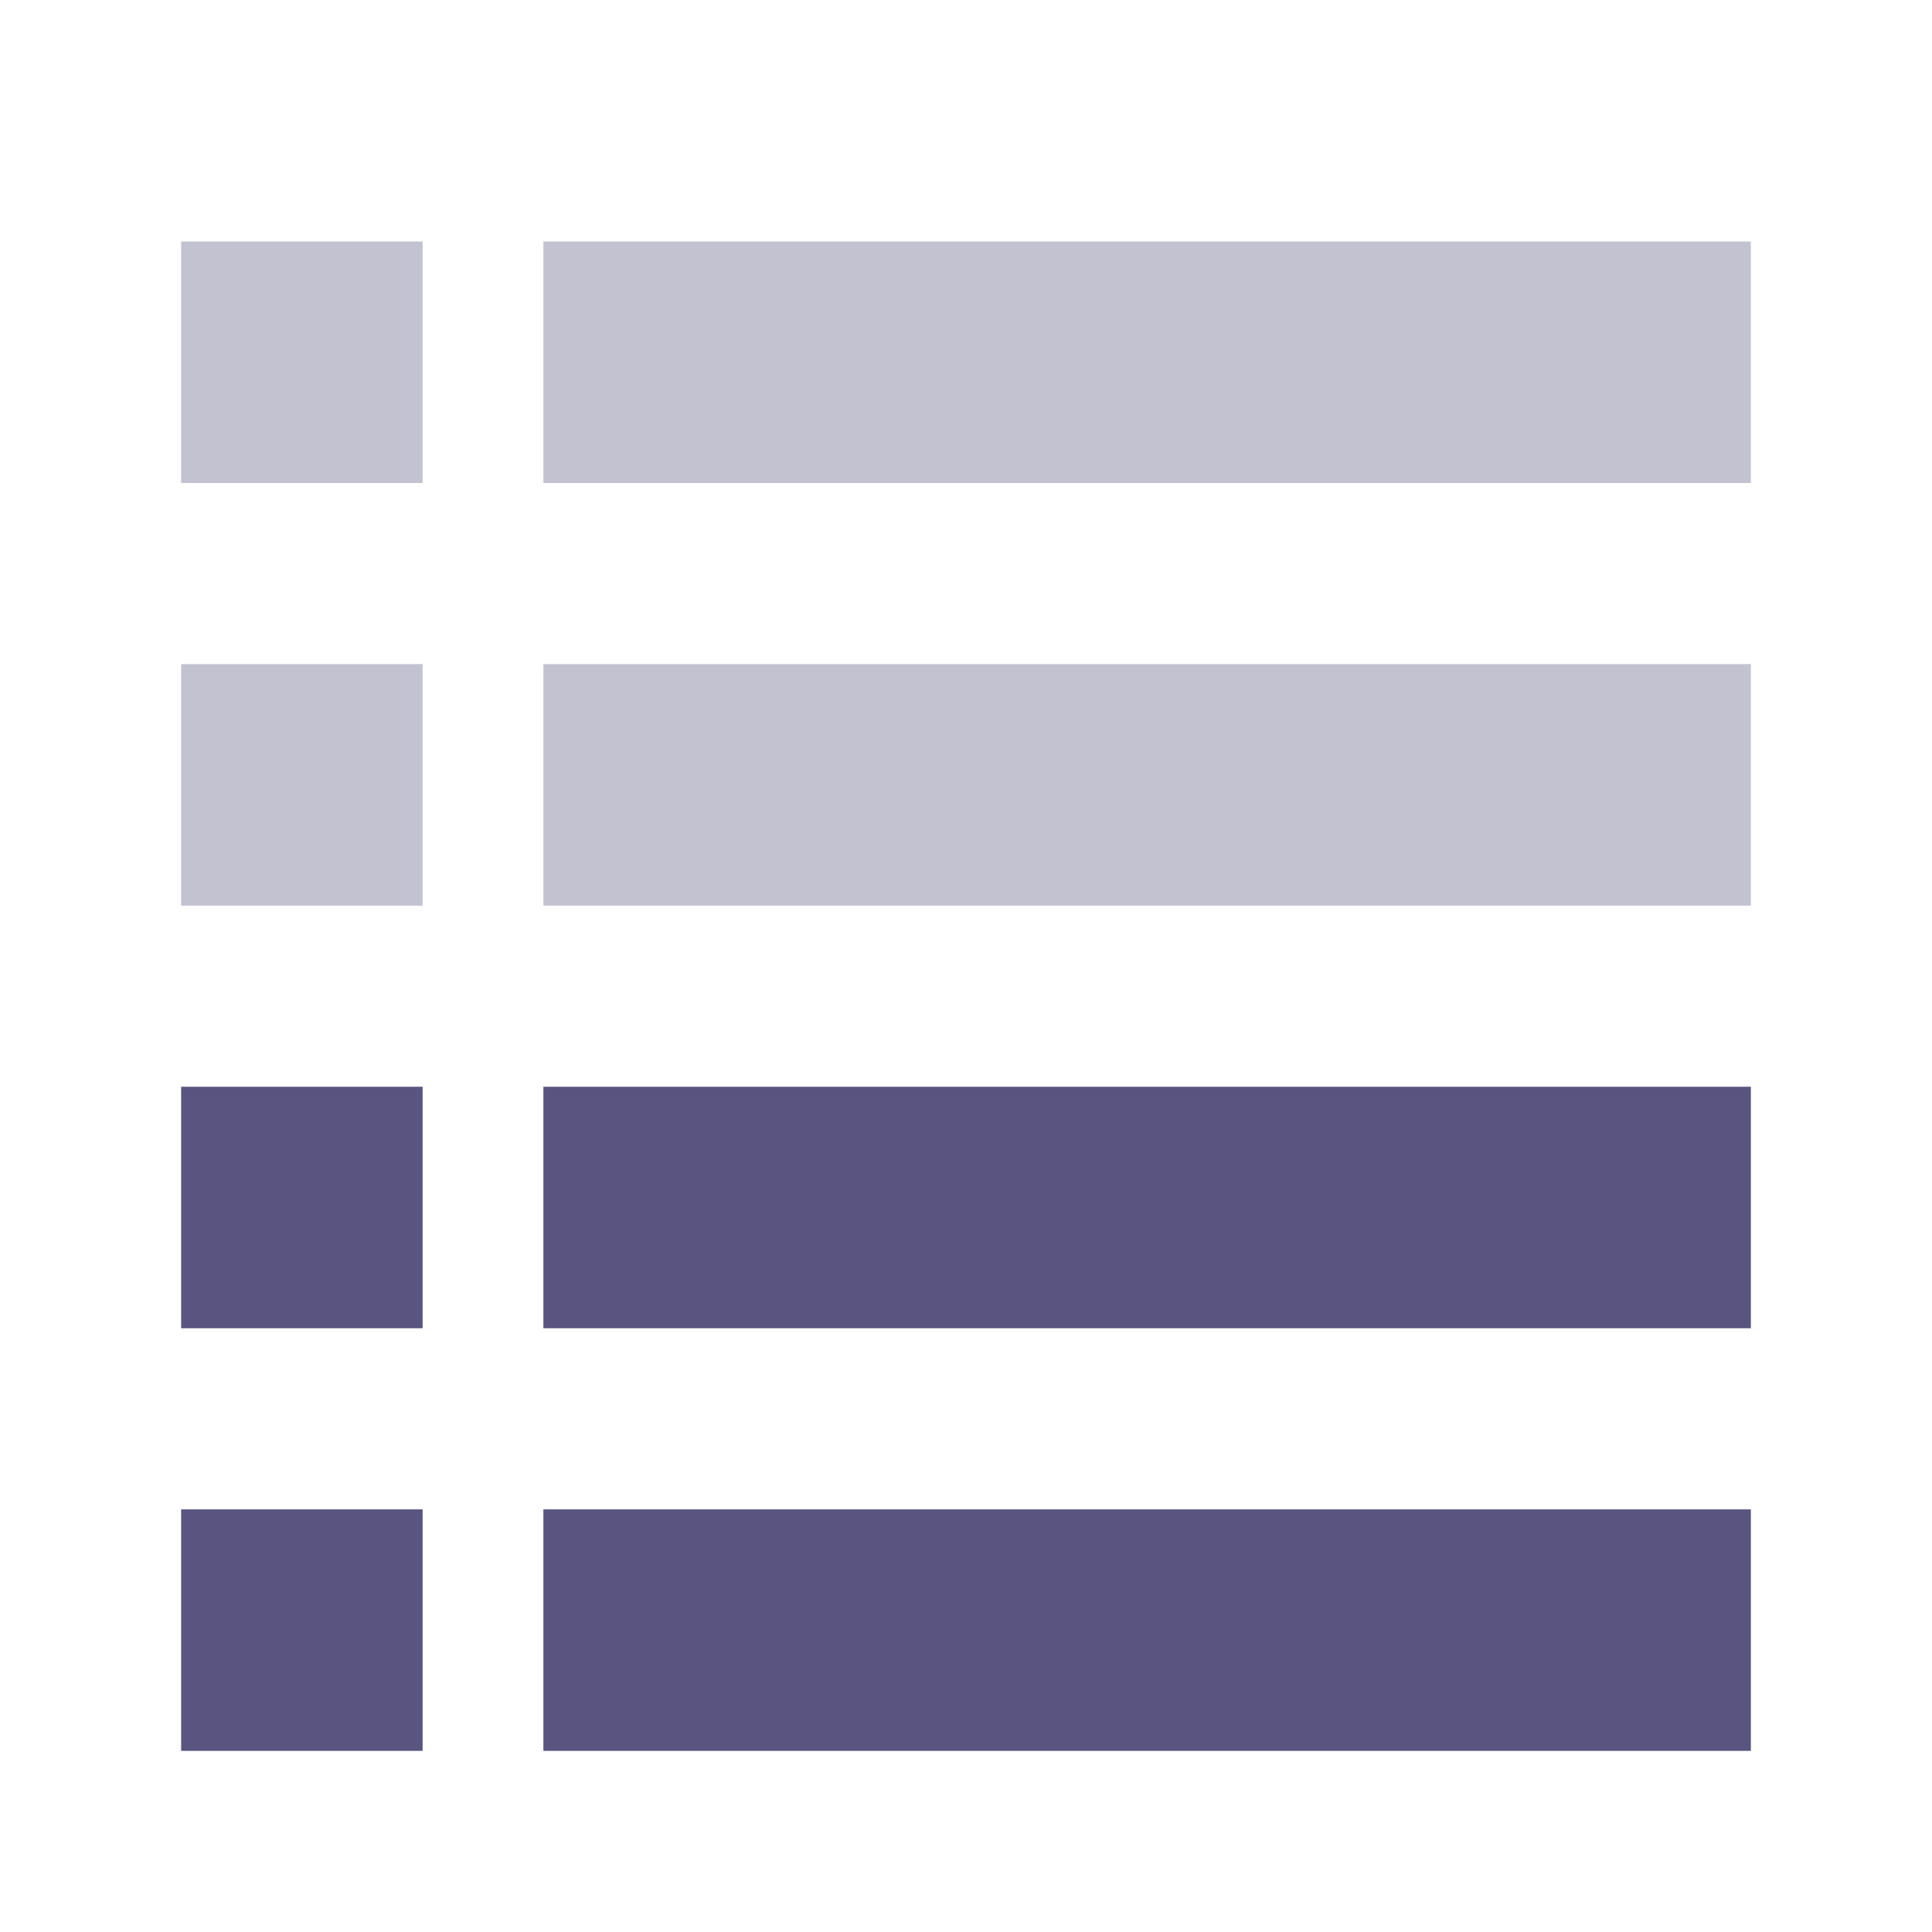 <svg width="32" height="32" viewBox="0 0 32 32" fill="none" xmlns="http://www.w3.org/2000/svg">
<path d="M3 4H7V8H3V4Z" fill="#130E4A" fill-opacity="0.25"/>
<path d="M9 4H29V8H9V4Z" fill="#130E4A" fill-opacity="0.25"/>
<path d="M3 11H7V15H3V11Z" fill="#130E4A" fill-opacity="0.25"/>
<path d="M9 11H29V15H9V11Z" fill="#130E4A" fill-opacity="0.25"/>
<path d="M3 18H7V22H3V18Z" fill="#130E4A" fill-opacity="0.7"/>
<path d="M3 25H7V29H3V25Z" fill="#130E4A" fill-opacity="0.7"/>
<path d="M9 18H29V22H9V18Z" fill="#130E4A" fill-opacity="0.7"/>
<path d="M9 25H29V29H9V25Z" fill="#130E4A" fill-opacity="0.7"/>
</svg>
